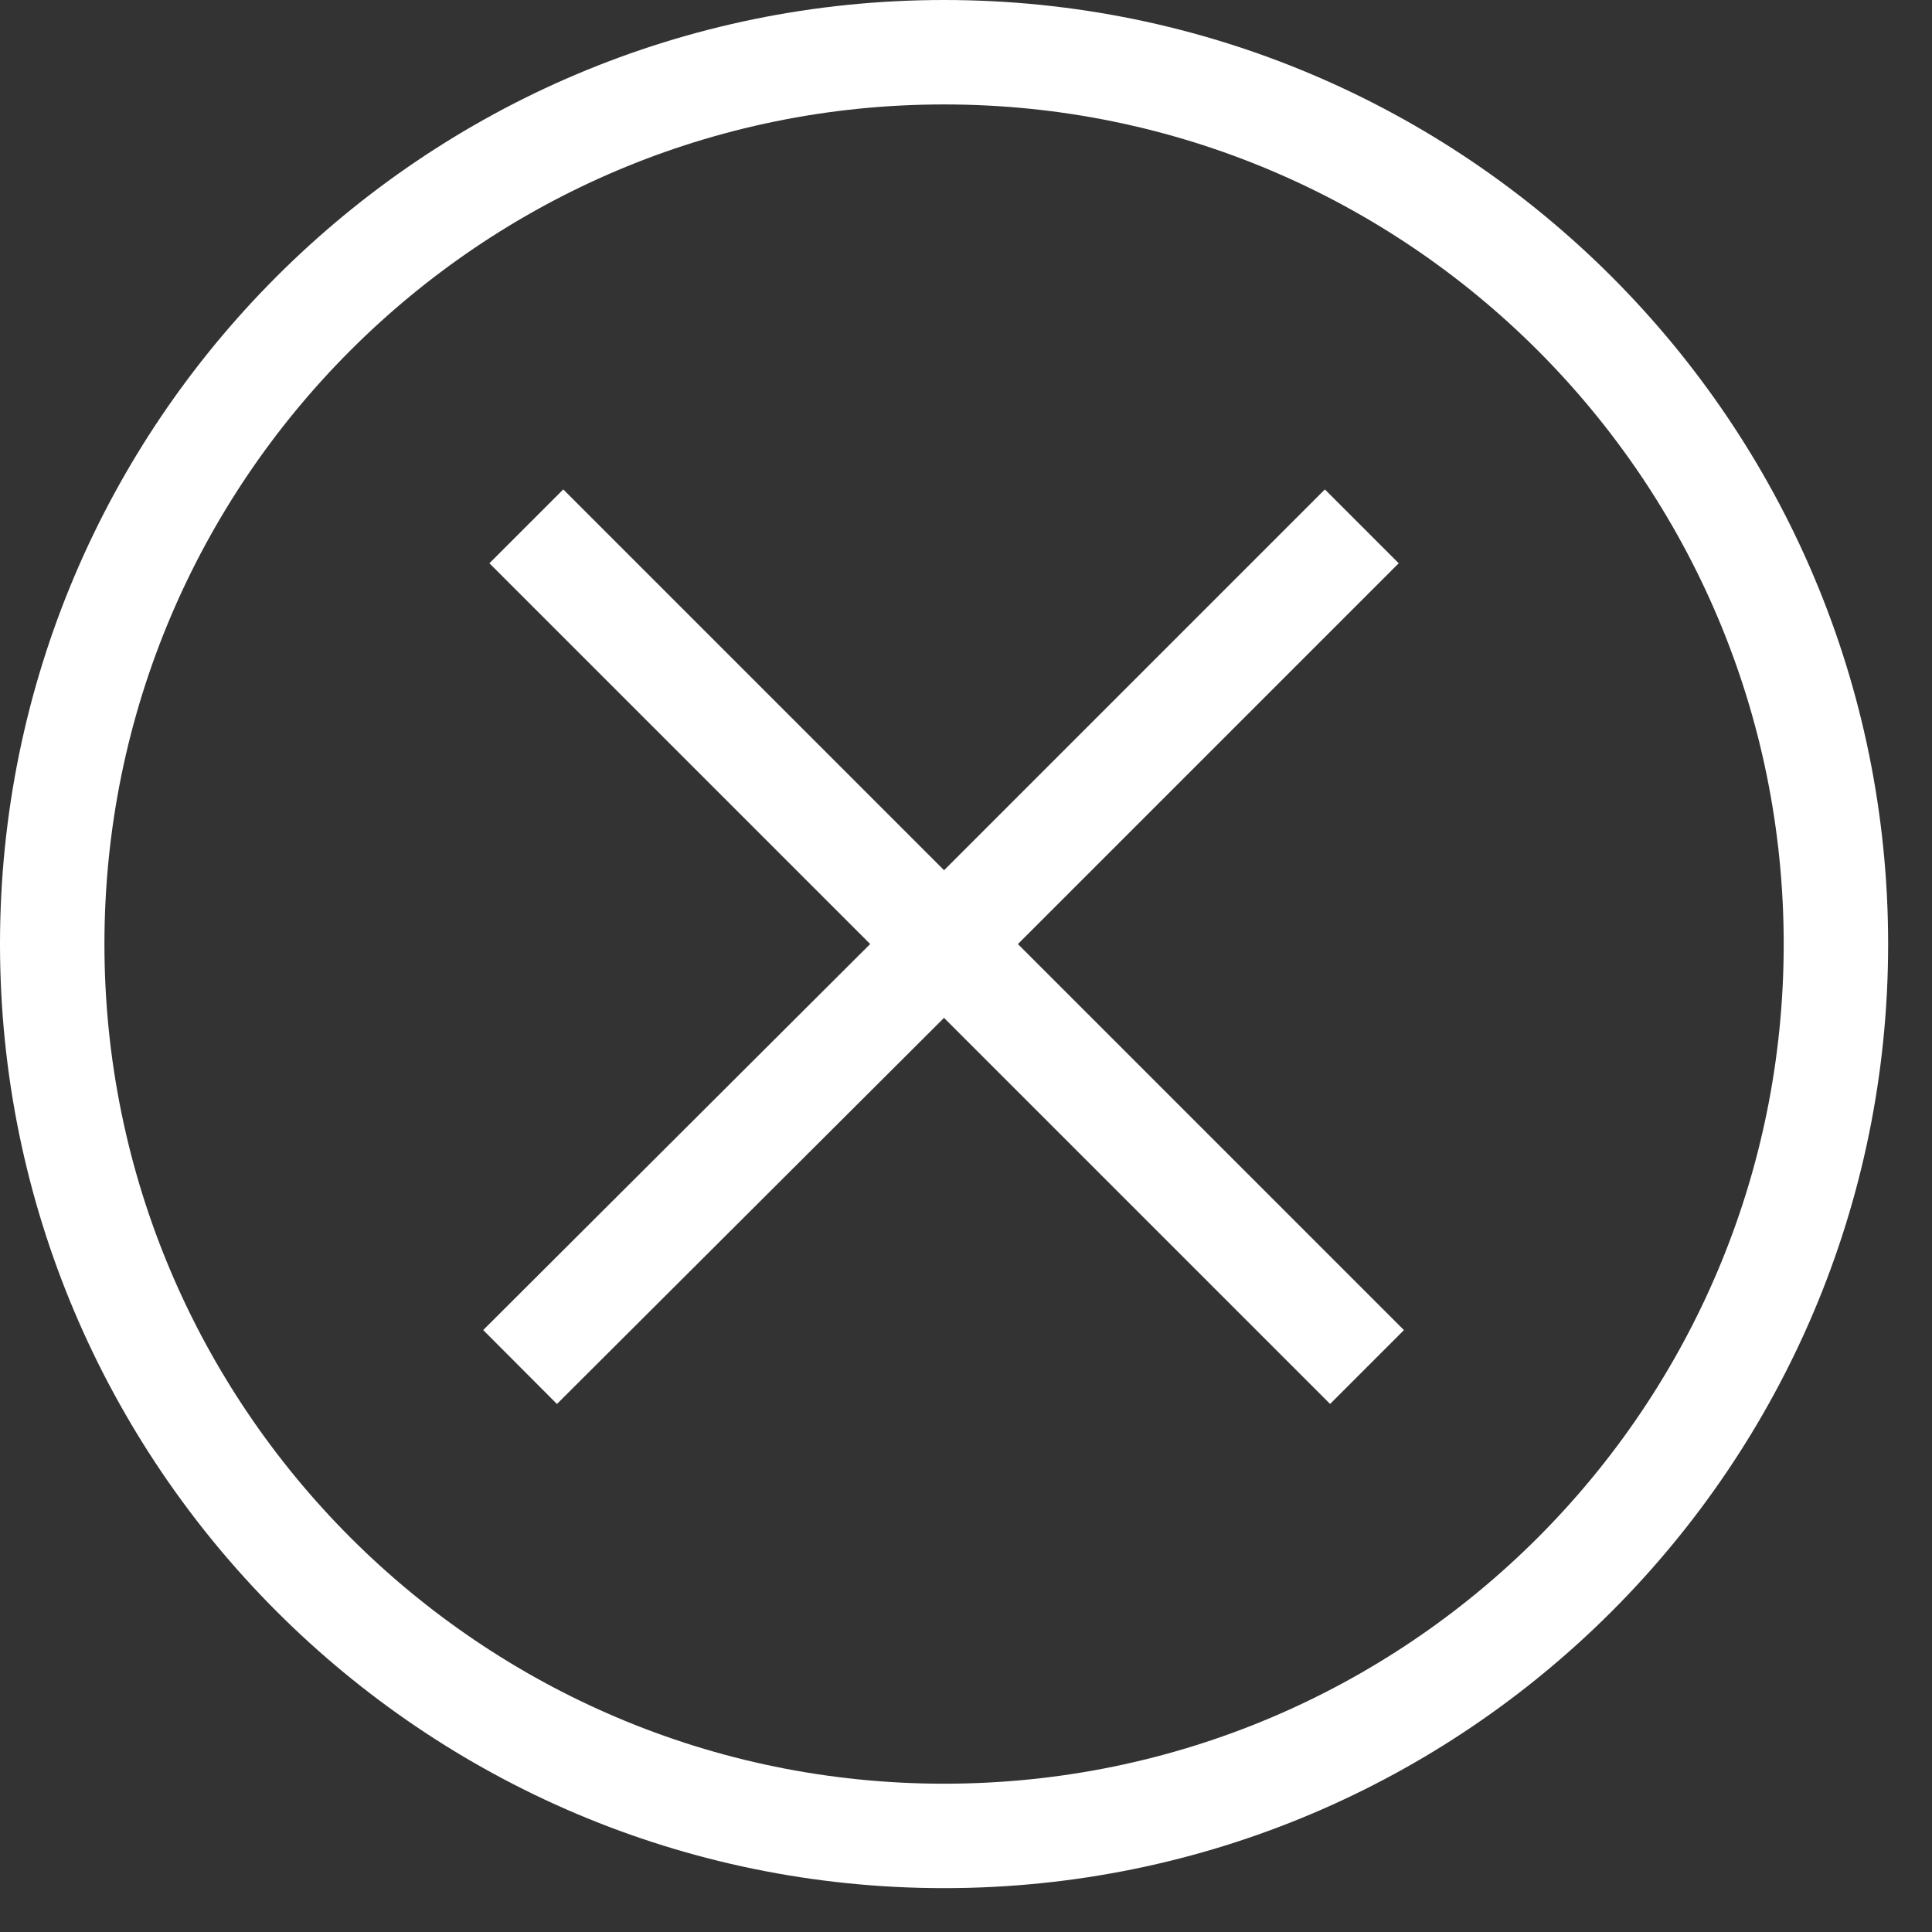 <svg xmlns="http://www.w3.org/2000/svg" width="37" height="37"><rect width="100%" height="100%" fill="#333333" stroke="none"/><title>play</title><desc>Created with Sketch.</desc><g id="Page-1" fill="none"><g stroke="#fff" stroke-width="2"><g id="Page-1"><g id="play"><g><path d="M18.08 18.08l8-8-8 8-8-8 8 8zm0 0l-8.12 8.1 8.12-8.1 8.1 8.1-8.1-8.1zm0 17.08C8.65 35.16 1 27.5 1 18.08 1 8.65 8.65 1 18.08 1c9.43 0 17.08 7.65 17.08 17.08 0 9.43-7.65 17.08-17.08 17.08z"/></g></g></g></g></g></svg>